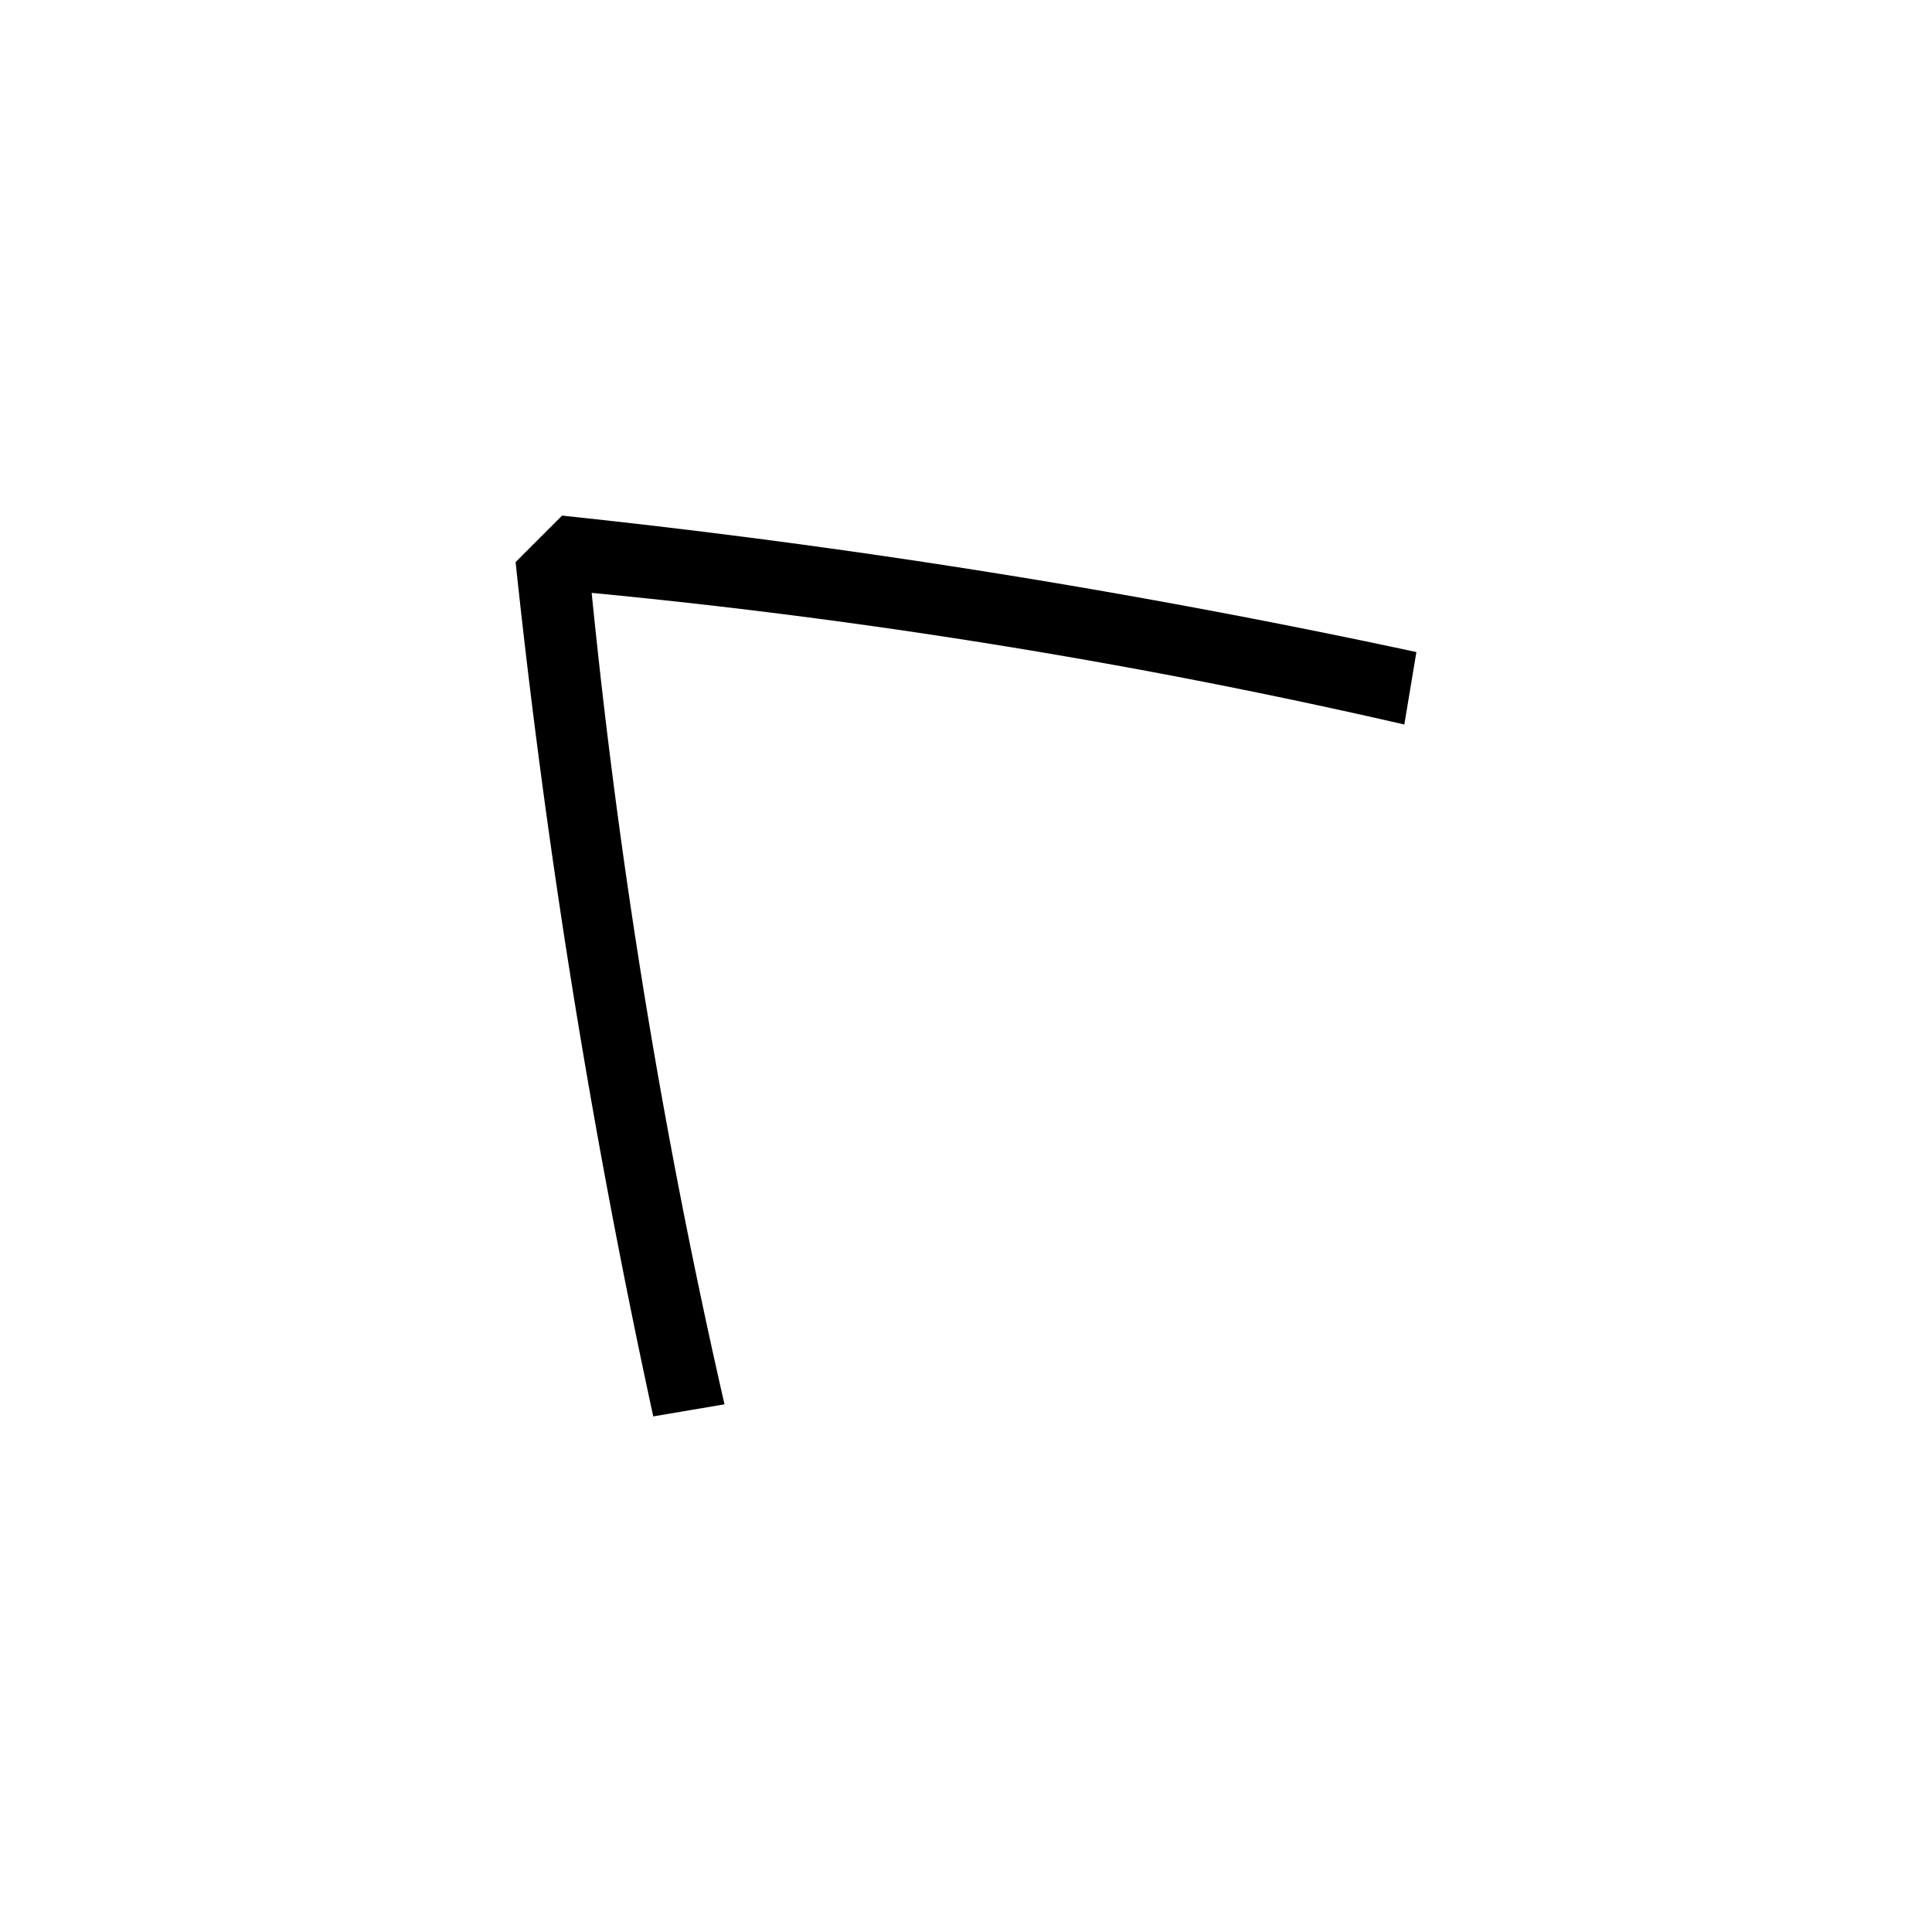 <svg id="Icones" xmlns="http://www.w3.org/2000/svg" width="32" height="32" viewBox="0 0 32 32"><defs><style>.cls-1{fill:none;}</style></defs><rect class="cls-1" width="32" height="32"/><path d="M23.26,12A104.65,104.65,0,0,0,9.8,9.82,108.54,108.54,0,0,0,12,23.26l-1.18.2A132.28,132.28,0,0,1,8.54,9.31l.77-.77A134.73,134.73,0,0,1,23.46,10.8Z"/></svg>